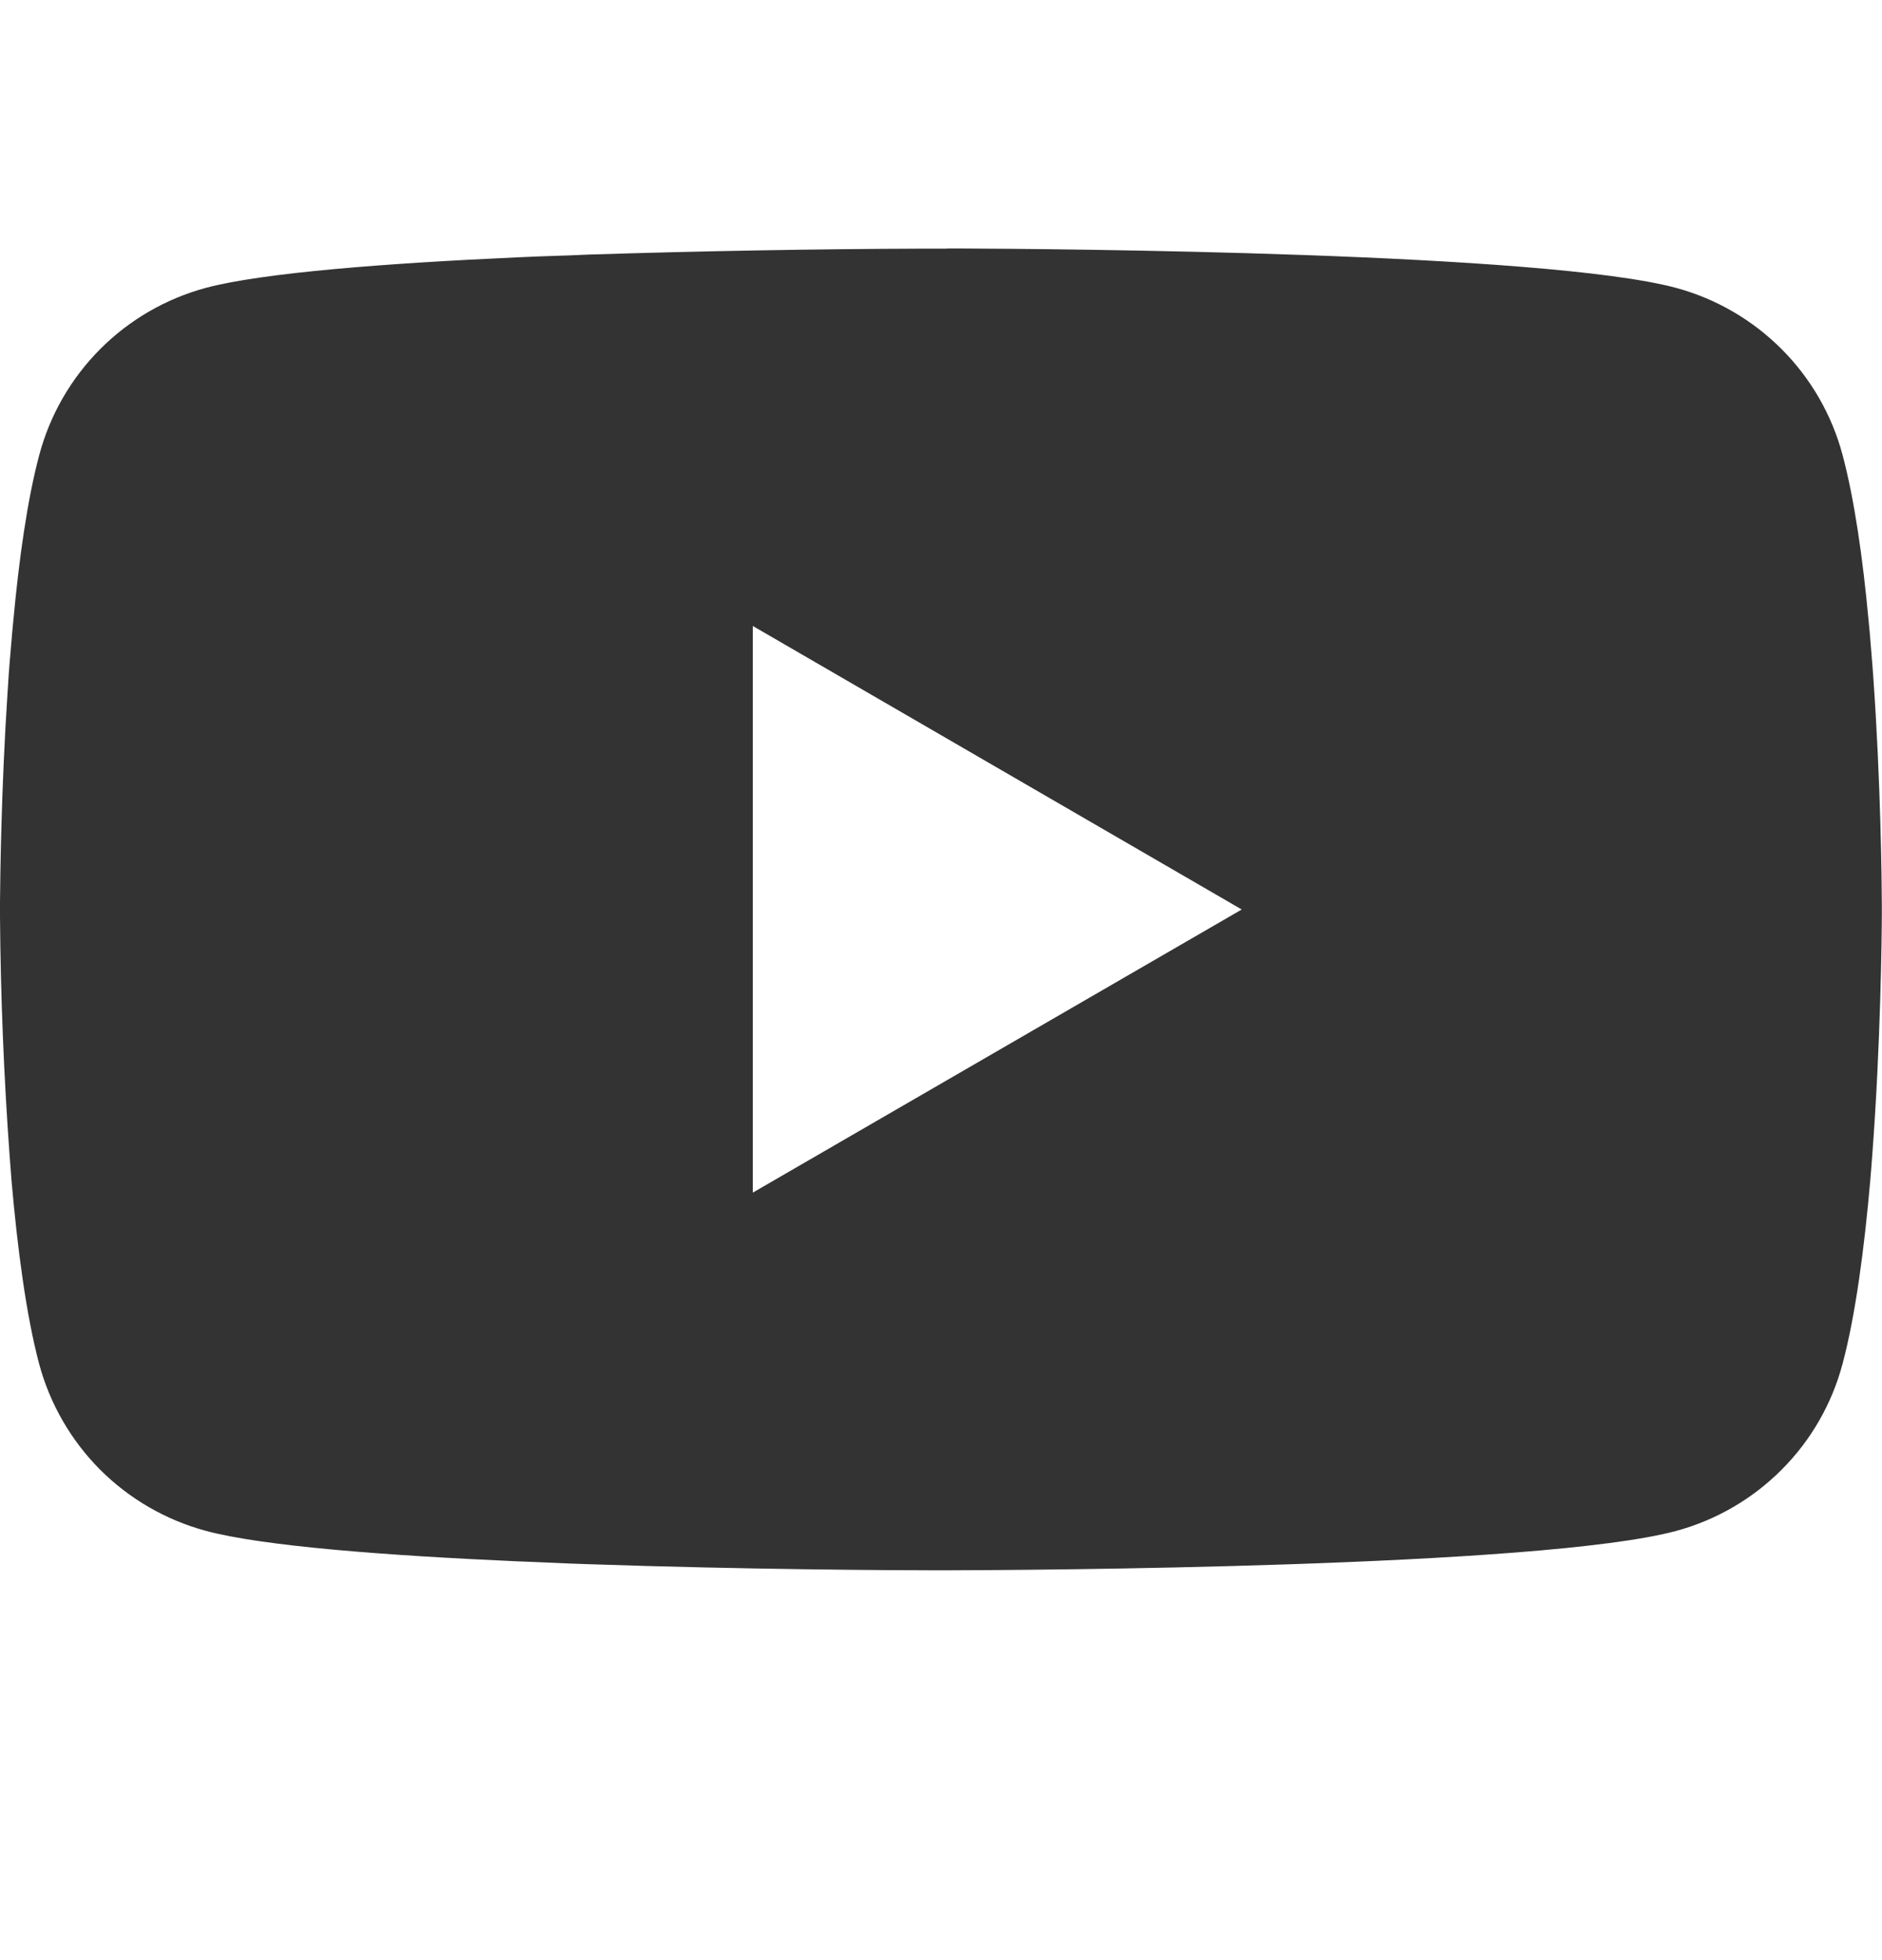 <svg width="24" height="25" viewBox="0 0 24 25" fill="none" xmlns="http://www.w3.org/2000/svg">
<path d="M12.076 3.169H12.21C13.443 3.174 19.691 3.219 21.375 3.672C21.884 3.81 22.348 4.08 22.721 4.454C23.093 4.827 23.361 5.292 23.497 5.802C23.649 6.372 23.756 7.127 23.828 7.905L23.843 8.061L23.875 8.451L23.887 8.607C23.985 9.978 23.997 11.262 23.998 11.543V11.655C23.997 11.946 23.983 13.317 23.875 14.745L23.863 14.902L23.85 15.059C23.775 15.916 23.664 16.768 23.497 17.395C23.361 17.905 23.094 18.371 22.721 18.744C22.349 19.118 21.884 19.388 21.375 19.526C19.635 19.994 13.021 20.026 12.105 20.028H11.892C11.428 20.028 9.511 20.019 7.502 19.95L7.247 19.941L7.116 19.935L6.859 19.924L6.603 19.914C4.938 19.84 3.353 19.722 2.622 19.524C2.113 19.386 1.649 19.117 1.276 18.744C0.904 18.37 0.636 17.905 0.499 17.395C0.333 16.77 0.222 15.916 0.147 15.059L0.135 14.901L0.123 14.745C0.049 13.729 0.008 12.71 0 11.691L0 11.507C0.003 11.184 0.015 10.069 0.096 8.839L0.106 8.685L0.111 8.607L0.123 8.451L0.156 8.061L0.171 7.905C0.243 7.127 0.349 6.37 0.501 5.802C0.637 5.292 0.905 4.827 1.277 4.453C1.65 4.079 2.114 3.81 2.623 3.672C3.354 3.477 4.939 3.357 6.604 3.282L6.859 3.271L7.117 3.262L7.247 3.258L7.503 3.247C8.931 3.202 10.359 3.176 11.787 3.171H12.076V3.169ZM9.6 7.984V15.211L15.835 11.6L9.6 7.984Z" fill="#333333"/>
</svg>
